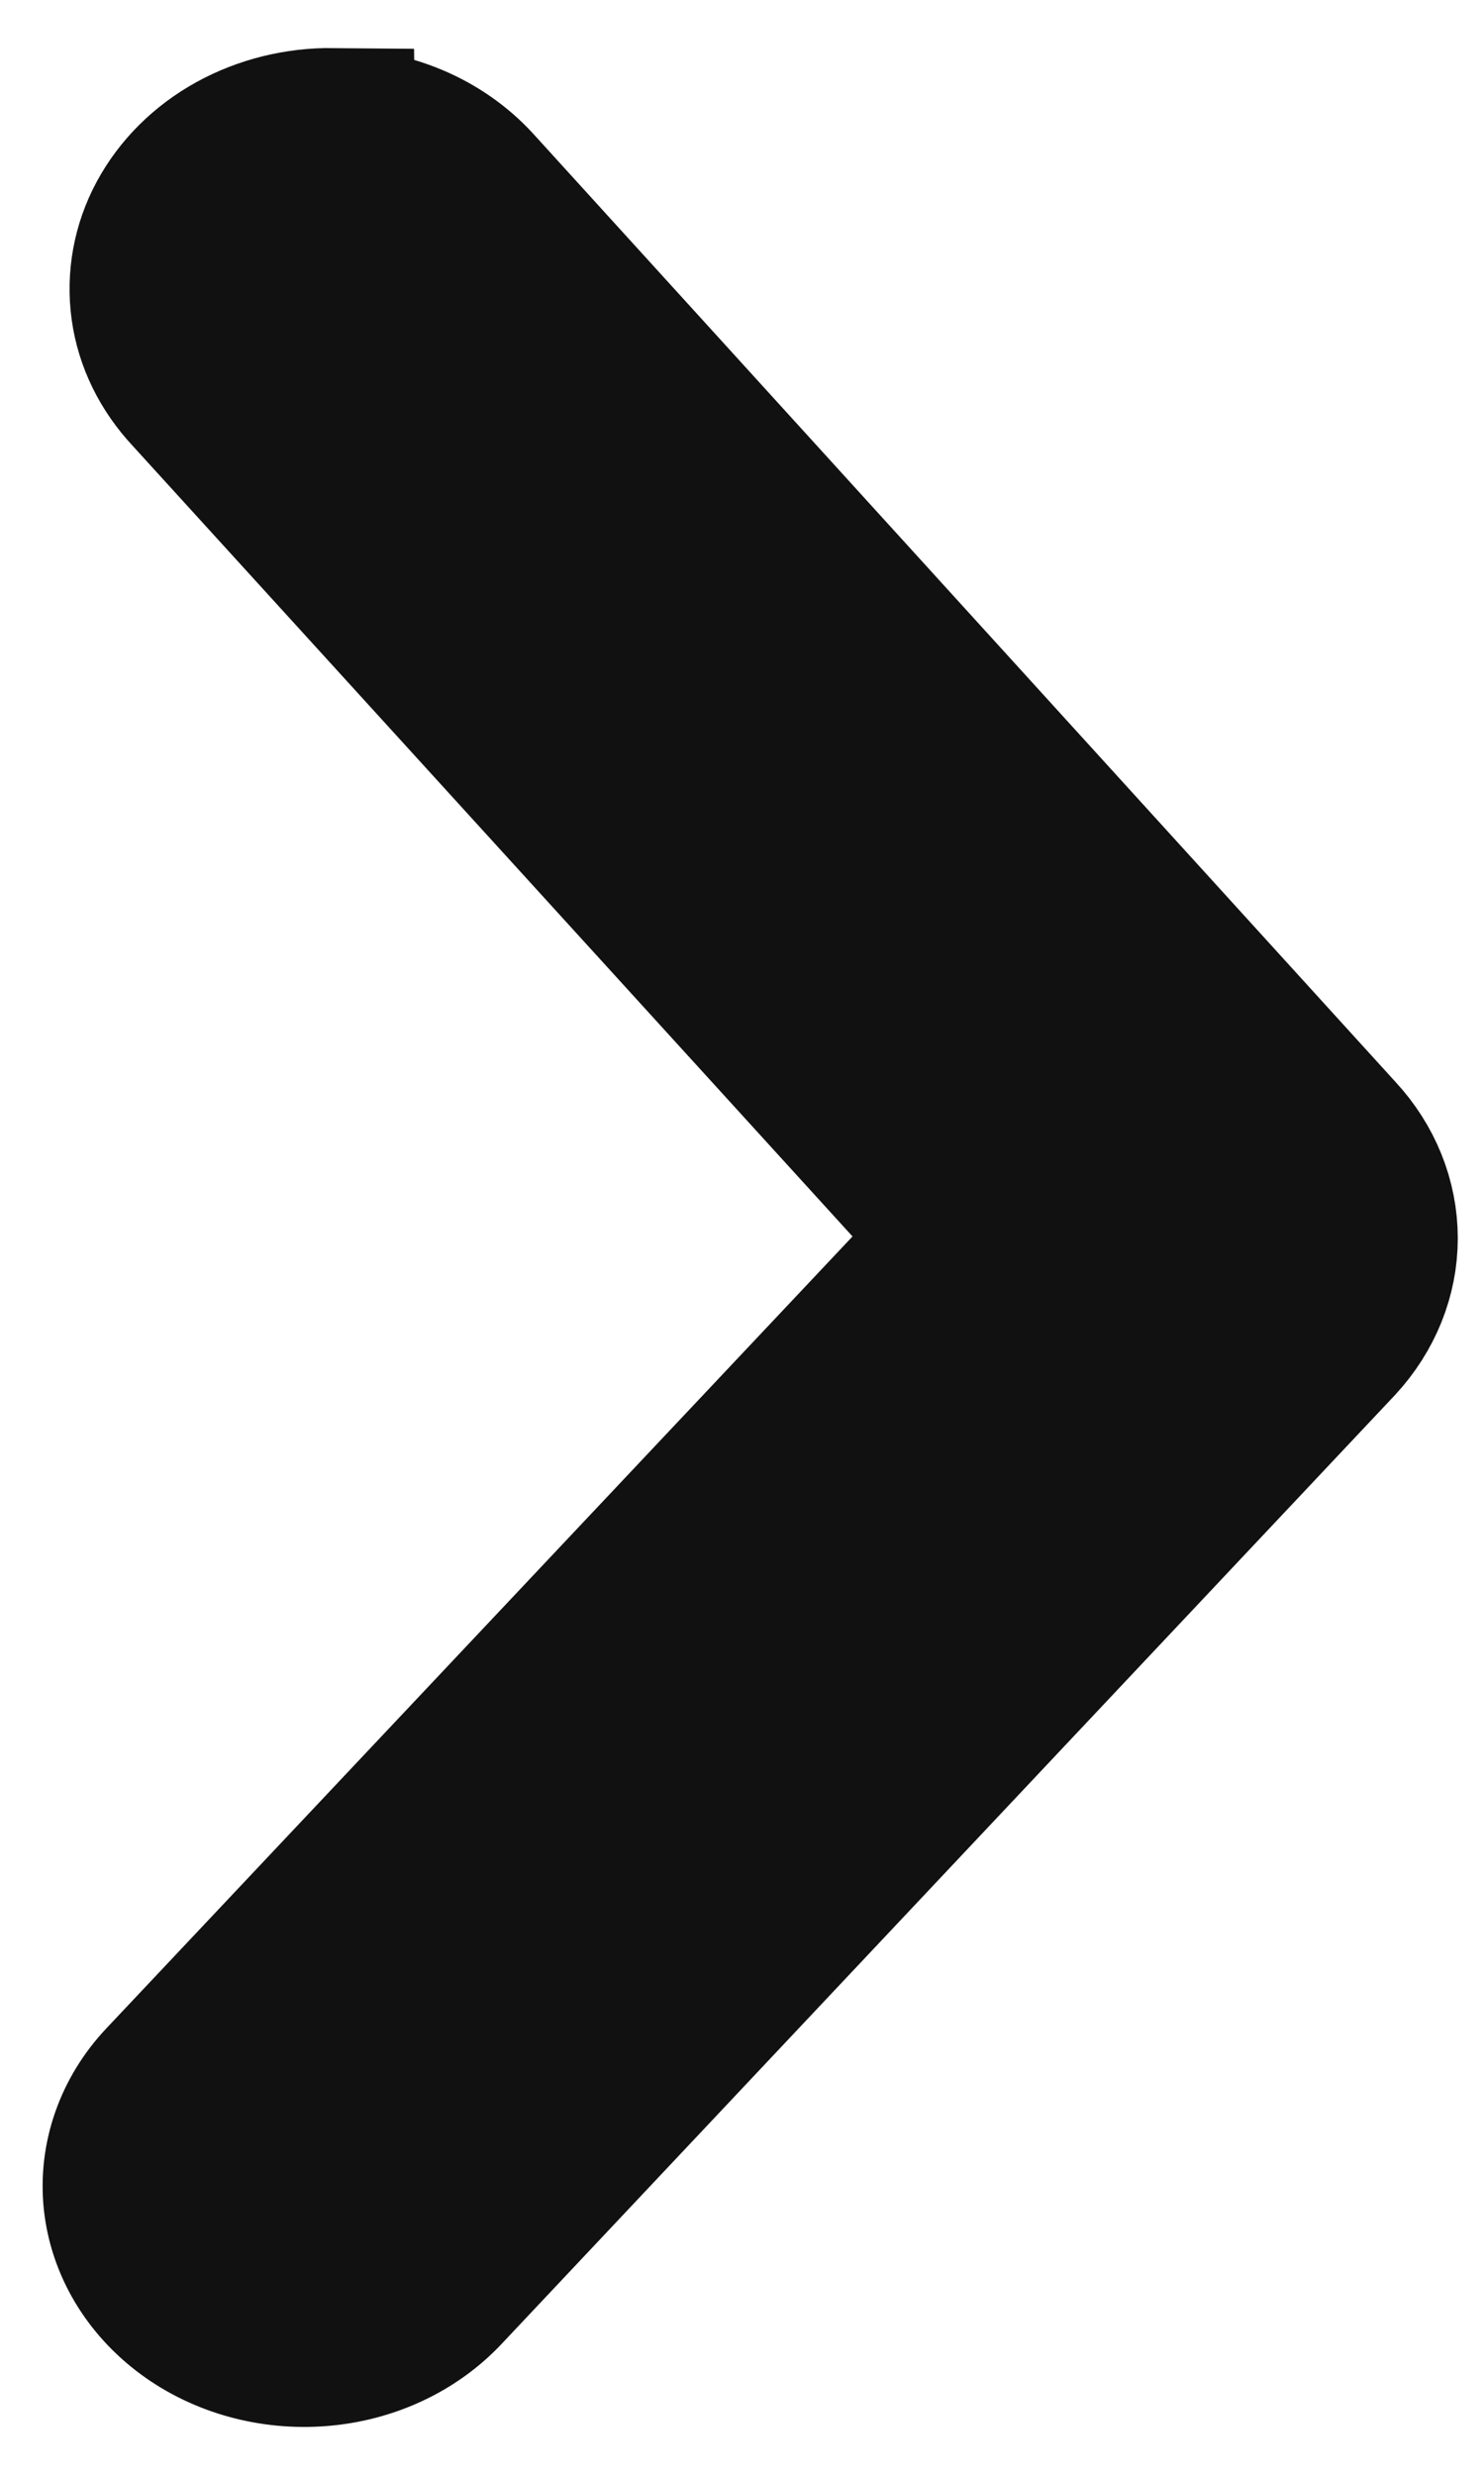 <svg fill="none" height="15" viewBox="0 0 9 15" width="9" xmlns="http://www.w3.org/2000/svg"><path d="m2.018.792c.162-0.0.322.031.468.092.146.061.275.151.377.262l5.232 5.75c.159.171.246.387.246.609 0 .222-.087.437-.246.609l-5.417 5.75c-.184.196-.448.319-.735.342-.286.023-.572-.055-.793-.218-.221-.163-.36-.396-.387-.65-.026-.253.062-.506.246-.701l4.843-5.137-4.68-5.137c-.132-.141-.217-.312-.242-.494s.008-.366.097-.531c.089-.165.229-.305.405-.402.176-.097.379-.147.586-.145z" fill="#111" stroke="#111"/></svg>